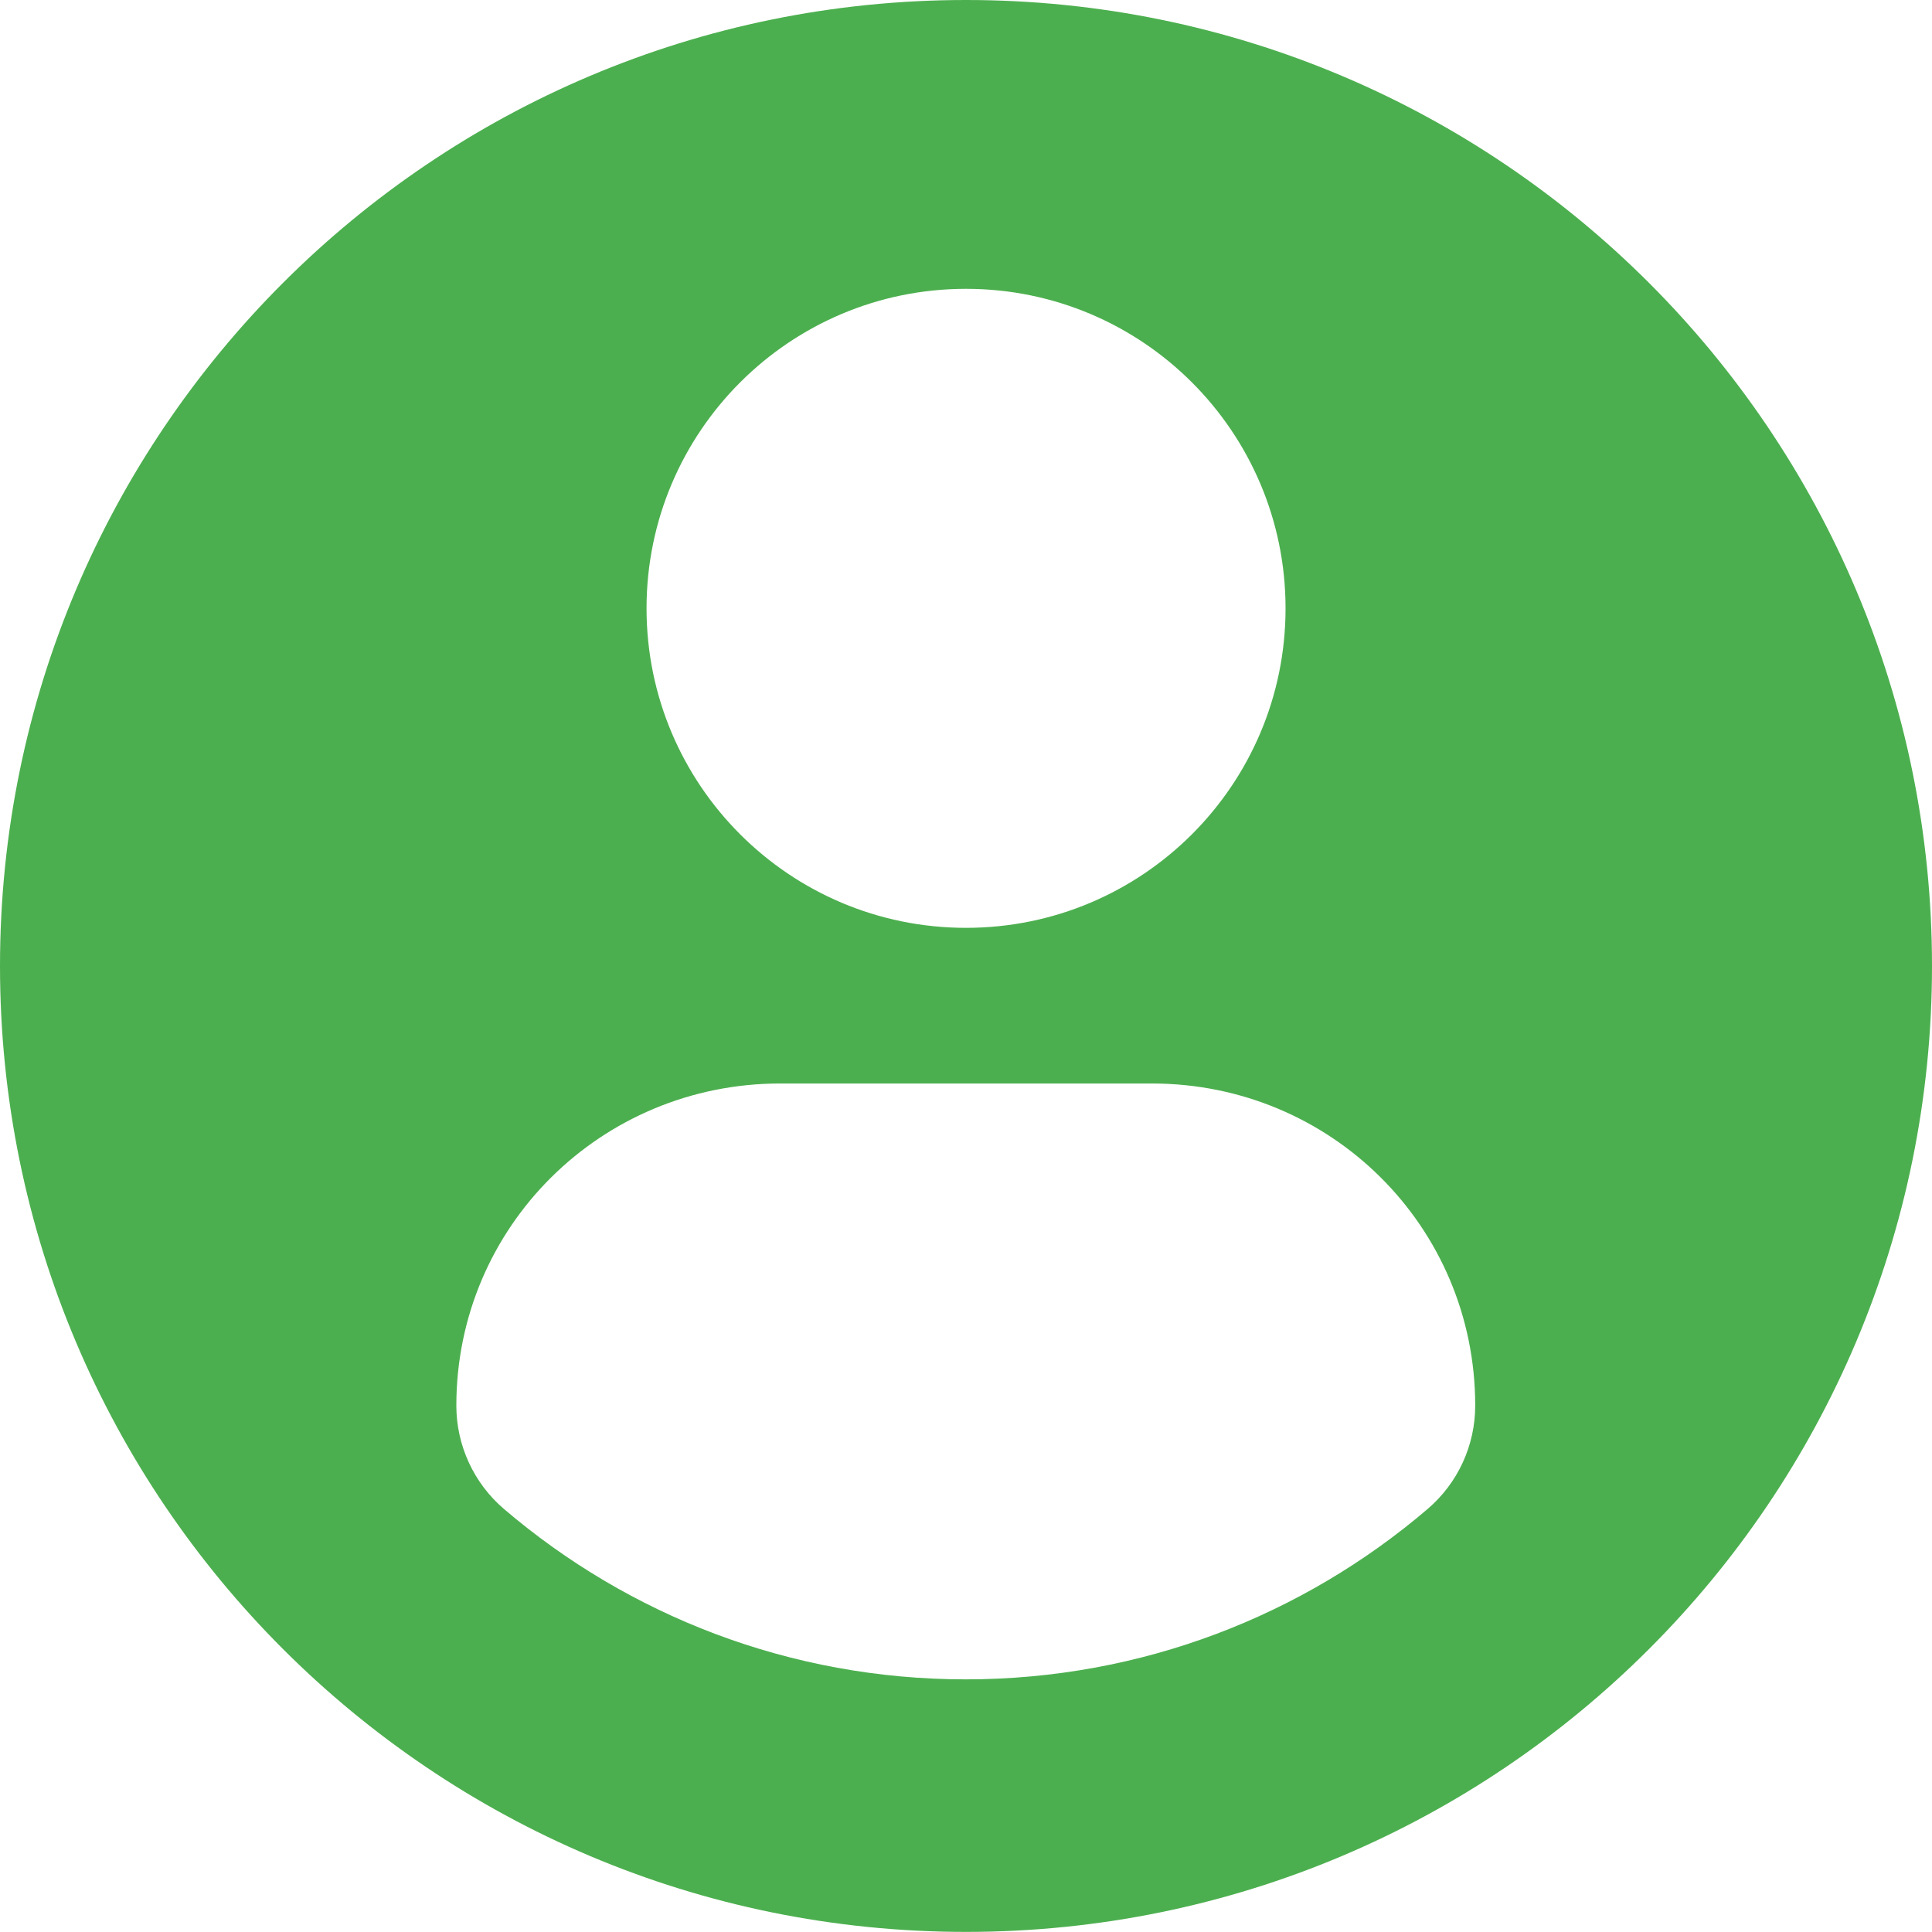 <svg width="60" height="60" viewBox="0 0 60 60" fill="none" xmlns="http://www.w3.org/2000/svg">
<path d="M30 0C13.433 0 0 13.431 0 29.999C0 46.567 13.432 59.997 30 59.997C46.569 59.997 60 46.567 60 29.999C60 13.431 46.569 0 30 0ZM30 8.97C35.482 8.97 39.924 13.413 39.924 18.893C39.924 24.373 35.482 28.815 30 28.815C24.521 28.815 20.079 24.373 20.079 18.893C20.079 13.413 24.521 8.97 30 8.97ZM29.993 52.154C24.526 52.154 19.519 50.163 15.656 46.867C14.715 46.065 14.172 44.888 14.172 43.653C14.172 38.096 18.67 33.649 24.228 33.649H35.774C41.334 33.649 45.814 38.096 45.814 43.653C45.814 44.889 45.274 46.063 44.332 46.866C40.471 50.163 35.462 52.154 29.993 52.154Z" fill="#4CAF4F"/>
</svg>
